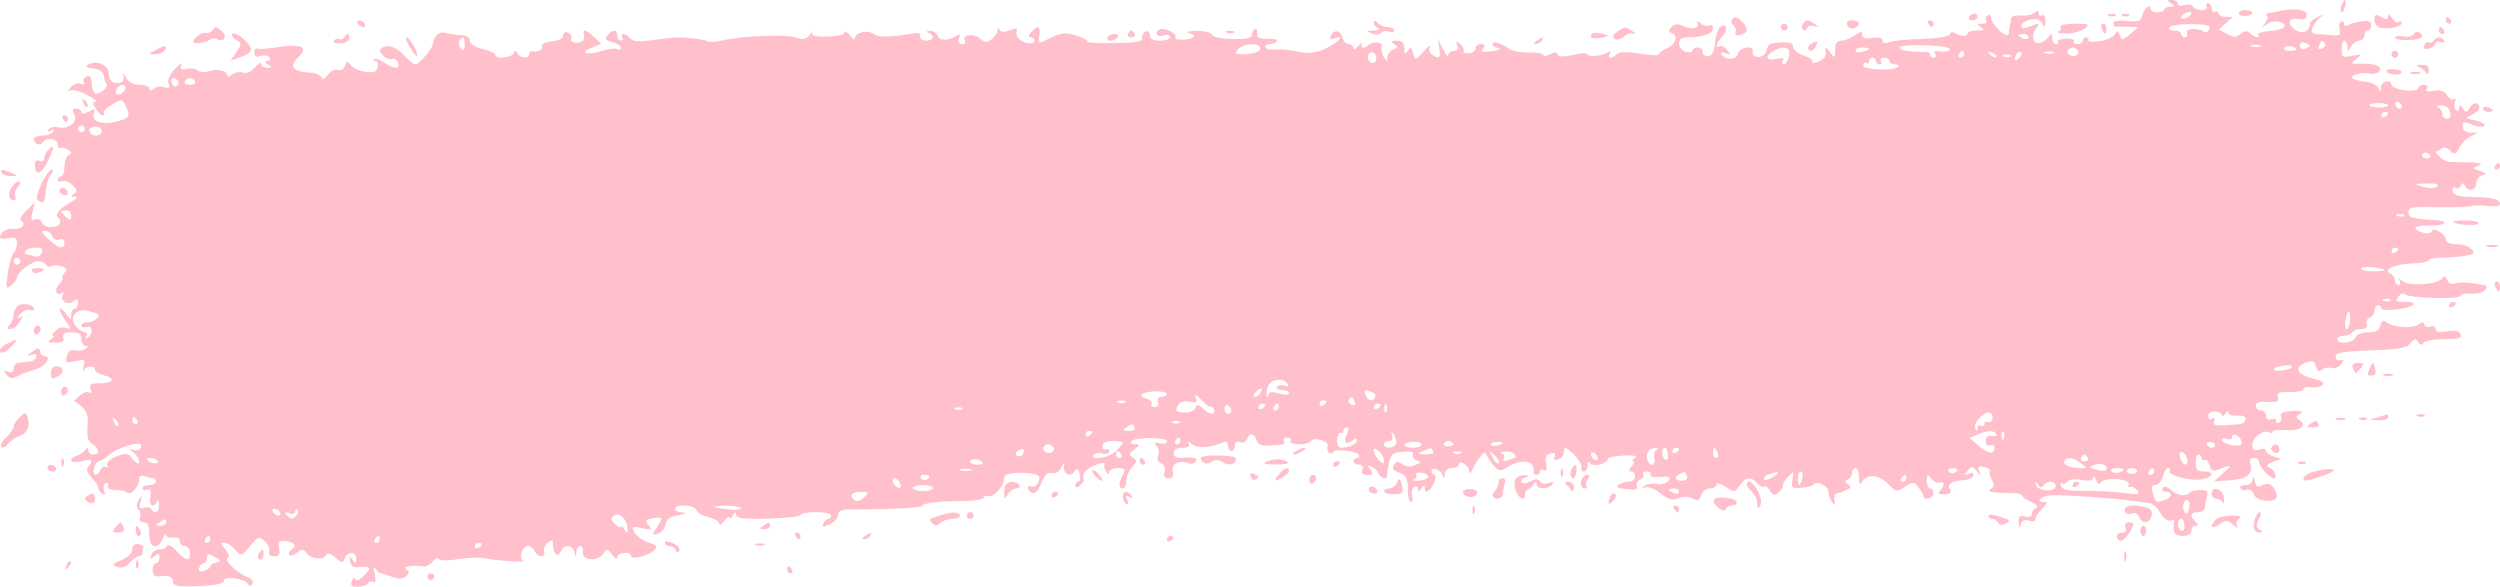 <?xml version="1.0" standalone="no"?>
<!DOCTYPE svg PUBLIC "-//W3C//DTD SVG 20010904//EN"
 "http://www.w3.org/TR/2001/REC-SVG-20010904/DTD/svg10.dtd">
<svg version="1.0" xmlns="http://www.w3.org/2000/svg"
 width="737pt" height="173pt" viewBox="0 0 737 173"
 preserveAspectRatio="xMidYMid meet">

<g transform="translate(0,173) scale(0.1,-0.1)"
fill="pink" stroke="none">
<path d="M6400 1720 c13 -8 12 -10 -2 -10 -10 0 -18 -4 -18 -8 0 -4 -9 -8 -20
-8 -11 0 -20 4 -20 8 0 18 -18 6 -24 -15 -5 -20 -10 -22 -46 -19 -25 3 -40 0
-40 -7 0 -6 3 -10 8 -10 4 1 20 1 36 0 l29 -1 -24 -21 c-22 -19 -24 -19 -30
-3 -5 16 -7 16 -15 2 -5 -8 -26 -17 -46 -20 -20 -2 -34 0 -32 4 3 4 0 8 -5 8
-6 0 -11 -4 -11 -10 0 -5 -7 -10 -16 -10 -8 0 -13 4 -10 9 3 4 -8 8 -23 7 -16
-1 -27 -4 -24 -8 2 -5 -1 -8 -6 -8 -6 0 -11 8 -11 18 -1 15 -2 15 -13 1 -7 -9
-19 -16 -28 -16 -18 0 -21 26 -5 46 9 12 7 13 -9 7 -31 -12 -33 -12 -36 -2 -2
5 8 13 23 17 21 5 30 3 38 -9 8 -15 9 -14 10 6 0 13 -4 20 -10 17 -5 -3 -10
-1 -10 6 0 8 -4 8 -13 1 -7 -6 -25 -9 -40 -8 -15 2 -28 -2 -28 -8 -1 -6 -2
-15 -4 -21 -1 -5 -3 -16 -3 -24 -2 -19 -52 26 -52 46 0 8 -5 11 -10 8 -6 -4
-8 -11 -5 -16 4 -5 -2 -9 -12 -9 -15 0 -16 -2 -3 -10 12 -8 9 -10 -12 -10 -16
0 -28 -4 -28 -9 0 -10 -19 -9 -37 2 -6 4 -13 2 -15 -4 -2 -7 -35 -12 -83 -14
-44 -1 -88 -5 -97 -10 -12 -4 -18 -3 -18 5 0 8 -11 11 -30 8 -21 -3 -30 0 -30
9 0 12 -4 11 -22 -1 -12 -9 -30 -16 -40 -16 -13 0 -18 -8 -18 -27 0 -26 -1
-26 -15 -7 -15 18 -15 18 -13 0 2 -12 -6 -22 -22 -28 -13 -5 -21 -5 -17 -1 5
4 -7 13 -25 19 -19 6 -32 18 -32 26 1 14 -22 17 -67 9 -4 -1 -9 -10 -12 -22
-6 -22 -44 -23 -40 -1 5 20 -38 14 -44 -7 -5 -19 -37 -19 -49 0 -3 5 3 6 13 2
16 -6 16 -5 4 10 -7 9 -17 14 -22 11 -15 -9 -10 8 7 27 18 20 16 42 -4 30 -7
-4 -14 -25 -16 -46 -2 -26 -9 -39 -20 -41 -9 -1 -16 4 -16 12 0 8 -7 14 -15
14 -8 0 -15 -4 -15 -9 0 -5 -9 -7 -20 -4 -11 3 -20 14 -20 24 0 14 7 19 28 19
43 0 72 11 72 27 0 8 -5 11 -10 8 -6 -4 -18 -1 -27 7 -10 7 -14 8 -10 1 10
-16 -14 -22 -41 -10 -16 8 -26 7 -35 -3 -9 -10 -9 -13 1 -17 20 -8 13 -33 -13
-45 -14 -6 -25 -14 -25 -18 0 -4 -25 -3 -57 2 -37 6 -60 5 -67 -2 -14 -14 -29
-13 -20 2 4 7 3 8 -5 4 -17 -11 -61 -15 -61 -6 0 4 -19 4 -42 -2 -29 -6 -44
-6 -46 1 -3 8 -10 8 -23 1 -10 -6 -19 -7 -19 -2 0 4 -19 8 -42 7 -24 0 -50 4
-58 10 -22 17 -50 26 -50 15 0 -5 8 -10 18 -12 9 -3 0 -6 -20 -9 -29 -4 -35
-2 -26 8 8 10 6 13 -6 13 -9 0 -16 -6 -16 -13 0 -7 -9 -13 -20 -14 -11 -1 -18
2 -15 6 2 5 -2 14 -10 21 -13 11 -14 10 -9 -4 4 -11 1 -16 -10 -16 -9 0 -16
-6 -17 -12 0 -7 -7 1 -15 17 l-15 30 4 -27 c4 -30 0 -33 -22 -19 -7 5 -10 15
-6 22 3 8 -5 2 -18 -13 -25 -27 -25 -27 -31 -5 -5 18 -8 20 -16 7 -8 -12 -10
-11 -10 8 0 16 -6 22 -22 22 -18 0 -20 -2 -8 -10 12 -8 12 -10 -3 -16 -9 -3
-17 -14 -17 -23 -1 -14 -2 -14 -11 2 -6 10 -8 24 -6 31 5 13 -27 15 -39 3 -12
-12 -26 -8 -19 6 4 6 -1 3 -9 -7 -9 -11 -16 -14 -16 -8 0 7 -6 12 -14 12 -7 0
-16 9 -19 21 -6 22 -28 22 -35 1 -2 -8 3 -10 14 -5 34 13 3 -17 -34 -33 -27
-11 -47 -12 -78 -6 -23 5 -53 8 -68 6 -14 -1 -26 2 -26 7 0 5 6 9 14 9 8 0 17
4 20 8 3 5 -9 8 -27 8 -25 -1 -32 3 -31 16 1 10 -2 15 -7 12 -5 -3 -9 -11 -9
-19 0 -16 -112 -13 -118 4 -2 6 -22 10 -45 10 -23 -1 -34 -3 -24 -6 27 -7 20
-18 -13 -20 -18 -1 -28 2 -25 7 7 11 -35 31 -47 23 -17 -9 -7 -24 12 -18 11 4
20 2 20 -4 0 -6 -13 -11 -30 -11 -21 0 -30 5 -30 16 0 9 -6 14 -12 11 -7 -2
-12 -11 -11 -19 2 -11 -14 -14 -83 -15 -47 -1 -83 1 -79 5 3 3 -11 11 -32 17
-36 11 -45 9 -93 -15 -18 -9 -20 -8 -16 15 5 28 -5 33 -24 10 -9 -10 -9 -15
-1 -15 6 0 11 -5 11 -10 0 -13 -30 -9 -46 5 -6 5 -9 16 -7 23 4 9 -1 10 -20 3
-18 -7 -27 -7 -31 2 -3 8 -5 8 -5 -2 -1 -8 -9 -20 -18 -27 -15 -10 -21 -10
-35 3 -18 16 -54 10 -43 -7 3 -5 -1 -10 -9 -10 -10 0 -13 6 -9 17 5 12 3 14
-8 7 -24 -15 -49 -15 -55 1 -4 8 -14 15 -23 14 -10 0 -11 -2 -3 -6 19 -8 14
-23 -8 -23 -11 0 -19 6 -17 13 1 7 -6 11 -18 9 -68 -12 -107 -13 -120 -2 -16
13 -55 4 -55 -13 0 -6 -7 -2 -15 9 -8 10 -15 14 -15 8 0 -6 -22 -11 -50 -12
-36 -1 -49 3 -45 11 4 7 0 4 -8 -6 -11 -13 -20 -15 -39 -8 -27 10 -157 6 -217
-8 -22 -5 -42 -6 -45 -3 -5 5 -50 11 -86 12 -8 0 -41 -3 -73 -8 -44 -6 -60 -5
-69 5 -12 15 -32 18 -23 3 3 -5 1 -10 -4 -10 -6 0 -11 7 -11 15 0 19 -14 19
-29 1 -9 -11 -6 -15 14 -20 14 -4 25 -11 25 -17 0 -6 -5 -7 -10 -4 -6 4 -26 1
-45 -5 -44 -14 -70 -7 -31 9 l29 12 -21 19 c-22 21 -33 25 -31 13 3 -21 -3
-29 -21 -29 -12 0 -19 5 -16 12 3 7 -2 15 -10 18 -8 3 -14 -1 -14 -9 0 -8 -13
-15 -32 -17 -20 -2 -32 -8 -31 -15 3 -12 -9 -17 -29 -14 -5 0 -8 -4 -8 -9 0
-14 -27 -12 -34 2 -5 10 -7 10 -12 1 -6 -14 -54 -18 -54 -5 0 5 -17 13 -38 18
-22 5 -37 15 -37 24 0 9 -10 16 -25 16 -14 1 -35 4 -47 7 -19 5 -33 -8 -37
-34 -2 -13 -41 -59 -51 -59 -6 0 -22 13 -35 28 -23 26 -52 33 -67 18 -10 -9
18 -35 31 -30 8 3 16 -2 19 -10 8 -21 -12 -20 -41 0 -13 9 -26 13 -29 10 -4
-3 -2 -6 4 -6 6 0 9 -8 6 -18 -3 -14 -11 -17 -36 -14 -18 3 -37 12 -43 20 -9
13 -12 13 -17 -3 -4 -10 -13 -15 -22 -11 -8 3 -21 -4 -29 -15 -10 -14 -15 -16
-18 -7 -3 7 -19 13 -37 14 -48 3 -60 19 -32 45 32 30 10 41 -60 30 -30 -5 -57
-7 -62 -4 -4 2 -7 -3 -7 -12 0 -12 6 -15 19 -10 11 3 22 1 26 -5 3 -5 0 -10
-7 -10 -9 0 -9 -3 2 -10 13 -8 12 -10 -2 -10 -10 0 -18 5 -18 12 0 6 -8 1 -19
-11 -11 -13 -25 -19 -35 -15 -9 3 -23 1 -31 -6 -9 -7 -15 -8 -15 -2 0 14 -31
20 -55 12 -11 -4 -26 -3 -32 2 -7 6 -22 8 -34 5 -16 -4 -19 -2 -14 11 3 9 -5
4 -19 -11 -16 -17 -23 -33 -19 -44 5 -13 2 -15 -12 -10 -9 4 -24 2 -31 -4 -10
-8 -14 -8 -14 0 0 6 -13 11 -28 11 -20 0 -33 7 -41 23 -6 12 -10 14 -7 5 3 -9
-1 -18 -7 -21 -21 -7 -37 4 -37 28 0 24 -37 39 -61 24 -8 -5 -2 -9 16 -11 18
-2 29 -9 31 -21 1 -11 5 -21 8 -24 8 -9 -23 -35 -34 -28 -5 3 -10 17 -10 30 0
18 -4 23 -15 19 -8 -4 -12 -11 -8 -17 4 -6 0 -8 -10 -4 -9 3 -21 -1 -29 -11
-8 -10 -9 -13 -1 -9 7 4 29 -2 50 -13 21 -11 32 -20 25 -20 -10 0 -10 -4 0
-20 7 -11 16 -20 21 -20 4 0 6 3 3 8 -2 4 9 15 25 24 29 17 30 17 41 -7 13
-30 10 -34 -35 -45 -40 -9 -69 4 -60 26 5 14 3 15 -15 5 -15 -8 -22 -8 -22 -1
0 5 -7 10 -15 10 -12 0 -13 -4 -6 -18 12 -22 -20 -46 -49 -37 -10 3 -22 0 -26
-6 -5 -8 -3 -9 6 -4 9 5 11 4 6 -3 -4 -7 -18 -12 -32 -12 -13 0 -24 -4 -24 -9
0 -15 18 -23 25 -11 10 16 45 12 45 -6 0 -8 4 -13 8 -10 4 2 14 0 22 -5 12 -8
12 -12 3 -16 -7 -2 -13 -18 -13 -34 0 -16 -4 -29 -10 -29 -5 0 -10 -4 -10 -10
0 -5 6 -7 14 -4 7 3 21 -3 30 -12 14 -14 15 -19 4 -25 -10 -7 -10 -9 2 -9 11
0 9 -4 -5 -12 -38 -21 -56 -41 -44 -49 6 -4 8 -12 5 -18 -10 -16 -46 -14 -52
3 -3 8 -12 12 -20 9 -12 -4 -14 0 -8 23 l7 28 -25 -25 c-14 -13 -21 -27 -15
-30 16 -11 0 -26 -25 -24 -21 2 -37 -10 -38 -26 0 -3 11 -4 25 -1 20 3 25 0
25 -15 0 -10 -4 -23 -10 -29 -5 -5 -13 -32 -17 -59 -6 -46 -5 -49 10 -36 10 7
17 18 17 23 0 15 43 47 62 48 9 0 20 -5 23 -10 4 -6 11 -8 16 -5 5 4 18 3 30
0 16 -5 18 -10 8 -21 -6 -8 -8 -14 -5 -14 4 0 0 -7 -8 -16 -17 -17 -12 -39 6
-28 7 5 8 2 3 -6 -10 -17 16 -32 32 -18 10 8 13 6 13 -6 0 -9 -4 -16 -10 -16
-5 0 -10 -8 -10 -17 -1 -17 -1 -17 -14 0 -24 31 -28 18 -5 -15 19 -27 20 -31
5 -25 -10 4 -24 1 -32 -8 -9 -8 -12 -15 -7 -15 4 0 1 -5 -7 -10 -12 -8 -9 -10
14 -10 21 0 27 4 22 15 -4 11 2 15 24 15 23 0 30 -4 30 -20 0 -11 6 -20 13
-20 9 0 8 -3 -2 -9 -7 -5 -21 -6 -31 -4 -11 3 -19 -2 -23 -17 -5 -19 -3 -21
25 -15 28 7 30 5 24 -16 -3 -13 -3 -18 0 -12 7 15 34 17 34 3 0 -5 11 -12 25
-16 37 -9 31 -24 -10 -24 -28 0 -33 -3 -28 -17 4 -10 2 -14 -4 -10 -6 4 -19
-1 -30 -11 -10 -9 -17 -16 -15 -15 2 1 13 -7 24 -17 15 -14 19 -28 16 -58 -2
-30 1 -43 14 -51 22 -14 23 -31 3 -31 -8 0 -15 6 -15 13 0 8 -3 8 -8 1 -4 -6
-15 -13 -24 -17 -31 -11 -20 -26 12 -17 30 9 38 2 20 -16 -7 -7 -3 -17 10 -32
11 -11 20 -26 20 -31 0 -5 5 -13 12 -17 8 -5 9 -2 5 9 -3 9 -2 19 4 22 5 4 8
1 7 -7 -2 -8 7 -13 24 -13 14 0 29 -3 33 -7 10 -10 35 17 35 37 0 12 5 15 16
11 9 -3 20 -6 25 -6 5 0 9 -4 9 -10 0 -5 -9 -10 -20 -10 -11 0 -20 -4 -20 -10
0 -5 6 -7 14 -4 10 4 12 -2 9 -20 -5 -26 11 -37 20 -13 3 6 6 2 6 -10 1 -23
-13 -31 -24 -13 -3 5 -13 6 -21 3 -13 -5 -15 -1 -10 18 6 21 6 22 -5 6 -7 -13
-8 -22 -1 -29 6 -6 8 -17 5 -24 -3 -8 1 -14 11 -14 12 0 16 -10 16 -35 0 -41
25 -49 40 -12 5 12 9 17 9 10 1 -6 10 -10 21 -8 13 2 20 -2 20 -11 0 -8 7 -14
15 -14 8 0 15 -9 15 -20 0 -27 -10 -25 -40 6 -13 15 -26 21 -28 15 -2 -6 -12
-11 -22 -11 -10 0 -21 -7 -24 -16 -5 -14 -4 -15 9 -4 12 10 15 10 15 -4 0 -9
-4 -16 -10 -16 -5 0 -10 -9 -10 -21 0 -13 6 -20 18 -18 32 3 42 -1 42 -16 0
-13 13 -15 75 -13 52 2 75 7 75 16 0 15 61 7 71 -10 4 -7 9 -7 13 1 4 6 -1 14
-11 18 -31 11 -74 51 -62 58 7 5 4 13 -7 26 -14 15 -14 19 -3 19 8 0 22 -9 32
-20 18 -21 18 -21 44 10 24 29 27 30 44 14 10 -9 15 -22 12 -30 -3 -9 2 -14
15 -14 15 0 18 5 15 23 -4 19 -1 23 16 22 28 -2 38 -14 21 -25 -8 -5 -11 -12
-7 -16 3 -4 14 -1 23 7 14 11 18 11 28 -2 13 -18 48 -21 58 -5 4 7 14 4 27 -8
19 -17 21 -17 27 -2 8 21 34 21 34 -1 0 -16 -2 -16 -11 -3 -8 12 -9 11 -7 -5
3 -15 10 -19 31 -17 32 3 33 -2 8 -27 -13 -13 -21 -15 -24 -8 -2 6 -6 4 -10
-6 -5 -13 -1 -17 18 -17 13 0 27 5 30 10 4 6 11 8 16 4 6 -3 7 5 4 23 -5 19
-4 24 3 15 5 -8 11 -13 13 -12 2 1 17 -4 33 -10 21 -8 32 -7 43 1 11 10 11 14
1 20 -13 9 18 14 51 9 8 -1 20 6 27 15 7 9 15 12 18 7 3 -5 27 -6 58 0 29 4
64 5 78 2 26 -7 132 -13 113 -7 -15 5 -4 43 13 43 8 0 17 -7 20 -15 4 -8 12
-15 20 -15 7 0 11 6 8 13 -3 8 2 20 11 27 13 10 15 9 15 -8 0 -26 16 -37 24
-17 8 21 34 19 39 -2 4 -17 5 -17 6 0 0 9 6 17 11 17 6 0 10 -8 8 -17 -4 -25
42 -30 59 -7 12 17 14 17 28 -2 8 -11 15 -14 15 -6 0 13 40 17 40 3 0 -12 52
0 68 16 12 11 9 15 -17 24 -17 6 -36 20 -41 30 -10 17 -7 18 22 12 29 -6 31
-4 20 9 -11 13 -9 16 13 20 29 6 31 1 10 -29 -14 -19 -13 -21 5 -16 10 3 20
15 22 27 2 15 12 23 38 27 21 4 26 7 13 8 -13 0 -23 6 -23 11 0 15 57 12 63
-4 3 -8 19 -17 36 -21 17 -4 31 -12 31 -18 0 -7 7 -3 15 7 8 11 15 16 15 10 0
-5 5 -2 10 6 7 11 10 12 10 2 0 -10 22 -13 95 -11 52 2 95 6 95 11 0 4 20 8
45 8 25 0 45 -4 45 -10 0 -5 -4 -10 -9 -10 -5 0 -11 -6 -14 -14 -4 -11 -1 -11
19 -2 13 6 24 18 24 27 0 13 10 17 43 17 108 0 207 5 207 11 0 8 50 14 123 14
31 0 57 5 57 10 0 5 6 7 13 4 15 -5 47 30 47 52 0 12 11 16 48 17 26 0 50 -4
54 -10 8 -13 -11 -38 -23 -30 -5 3 -9 1 -9 -4 0 -6 6 -12 13 -15 9 -3 19 7 27
29 10 24 18 33 30 29 11 -3 21 3 29 17 6 13 10 16 8 8 -6 -24 16 -40 29 -22 9
13 12 12 17 -7 3 -11 1 -21 -4 -21 -5 0 -9 -5 -9 -11 0 -8 5 -8 15 1 8 7 12
16 9 21 -3 5 1 15 8 22 14 14 61 30 54 18 -3 -4 -1 -13 5 -21 6 -10 9 -11 9
-2 0 6 11 12 25 12 22 0 24 -3 15 -19 -13 -25 -13 -41 0 -41 6 0 10 10 10 22
0 12 8 30 17 40 15 17 15 21 3 29 -13 8 -12 12 4 24 18 14 18 15 2 15 -9 0
-15 4 -12 8 8 14 106 14 106 1 0 -7 -9 -9 -21 -6 -16 4 -18 3 -9 -8 6 -7 8
-20 4 -29 -4 -9 0 -18 9 -22 9 -3 13 -13 10 -25 -4 -13 0 -19 12 -19 12 0 16
6 12 20 -5 21 19 35 46 25 8 -4 18 -2 22 4 6 11 -5 14 -42 11 -15 -1 -23 4
-23 14 0 10 9 16 26 16 17 0 23 4 18 13 -5 8 -3 8 9 -2 16 -13 54 -12 90 4 12
5 17 3 17 -9 0 -9 5 -16 10 -16 6 0 10 7 10 16 0 10 5 14 15 10 9 -3 18 1 21
9 8 20 21 19 28 -3 4 -12 15 -17 33 -16 16 1 34 3 41 3 7 1 10 6 7 11 -3 6 1
10 10 10 9 0 13 -4 10 -10 -4 -6 6 -10 24 -10 16 0 32 4 35 9 9 14 55 1 50
-14 -3 -7 -1 -16 5 -20 6 -3 11 -2 11 2 0 11 68 4 76 -8 3 -5 0 -9 -5 -9 -6 0
-11 -4 -11 -10 0 -5 7 -10 16 -10 10 0 14 -6 10 -15 -4 -10 1 -15 16 -15 17 0
18 2 8 15 -11 13 -10 14 3 9 8 -3 18 -12 21 -20 5 -14 27 -20 25 -7 -1 5 2 22
6 39 6 26 12 30 42 32 22 2 32 -1 28 -8 -3 -5 1 -13 11 -17 15 -6 14 -7 -6
-15 -15 -5 -28 -4 -37 4 -11 9 -16 9 -24 -3 -6 -10 -2 -16 16 -23 21 -8 25
-17 25 -48 0 -21 4 -38 9 -38 5 0 7 8 4 19 -3 10 0 22 6 25 6 4 11 1 11 -6 0
-9 3 -9 10 2 6 10 10 11 10 3 0 -21 14 -14 27 12 6 14 7 25 2 25 -5 0 -9 5 -9
10 0 15 24 7 32 -10 5 -12 7 -12 7 3 1 10 9 17 21 17 11 0 20 4 20 10 0 16 30
-1 31 -19 0 -10 4 -8 12 9 13 28 37 56 37 43 1 -4 10 -19 20 -32 18 -21 22
-22 43 -9 44 28 84 20 78 -14 0 -5 3 -8 9 -8 5 0 10 5 10 11 0 5 5 7 11 3 8
-5 10 1 7 19 -4 19 0 27 13 30 12 3 16 0 12 -9 -4 -10 0 -12 11 -8 9 3 16 12
16 20 0 19 5 18 33 -9 12 -13 21 -29 19 -35 -2 -7 1 -12 7 -12 6 0 11 8 11 18
0 11 3 13 8 6 8 -12 52 -1 52 13 0 4 21 9 47 10 32 1 42 -1 32 -8 -7 -5 -10
-9 -5 -9 5 0 3 -7 -4 -15 -9 -10 -9 -15 -1 -15 6 0 11 -7 11 -15 0 -8 -8 -15
-17 -15 -10 0 -24 -4 -32 -9 -9 -6 -2 -10 23 -13 28 -3 35 -1 31 9 -2 8 2 16
10 19 8 4 12 10 9 15 -3 5 2 9 11 9 9 0 14 -4 10 -10 -3 -5 9 -8 29 -6 29 2
33 0 24 -12 -7 -7 -22 -12 -34 -9 -13 2 -29 0 -36 -5 -10 -8 -9 -9 3 -5 9 3
29 -5 45 -18 22 -18 34 -21 52 -14 14 6 31 5 42 -1 15 -8 20 -6 25 10 3 11 15
20 26 20 10 0 19 5 19 11 0 7 11 4 27 -6 26 -18 27 -17 41 3 17 26 35 28 52 7
7 -8 16 -12 21 -10 4 3 12 -2 17 -12 9 -14 13 -15 26 -4 9 7 14 16 12 20 -2 3
5 14 15 25 18 18 18 18 13 -8 -4 -24 -2 -26 27 -24 17 1 32 5 35 9 8 13 44 -3
44 -20 0 -9 5 -23 11 -31 8 -12 9 -12 7 5 -2 11 2 20 7 21 6 0 18 4 28 9 15 6
16 10 5 17 -10 7 -10 11 0 15 6 2 12 11 12 19 0 8 5 14 10 14 6 0 10 -12 10
-27 0 -21 3 -24 9 -14 16 25 49 22 76 -5 25 -25 27 -25 51 -9 24 16 26 15 40
-2 7 -10 14 -21 14 -25 0 -15 30 -8 30 7 0 8 -4 15 -10 15 -5 0 -10 10 -10 23
1 19 2 20 13 6 7 -9 18 -14 25 -12 15 6 16 -9 1 -24 -8 -8 -4 -11 14 -10 18 2
22 5 16 14 -12 14 6 27 40 27 13 1 26 7 28 14 3 8 -1 10 -13 5 -16 -6 -17 -5
-4 9 13 14 16 14 27 -1 12 -15 13 -15 7 1 -4 13 -1 15 16 11 11 -3 19 -8 16
-11 -3 -2 0 -14 5 -25 8 -15 8 -22 -2 -28 -14 -9 1 -12 64 -13 15 0 27 -3 27
-6 0 -4 12 -13 28 -20 15 -7 22 -15 15 -17 -7 -3 -13 -11 -13 -18 0 -8 -7 -11
-20 -8 -16 4 -20 1 -19 -18 1 -18 3 -19 6 -6 3 12 10 16 24 12 11 -4 19 -2 19
4 0 6 9 20 20 31 18 18 18 20 3 20 -11 0 -14 3 -7 10 5 5 21 10 34 10 41 1
182 -9 225 -15 22 -3 49 -7 59 -8 10 -1 24 -11 30 -22 14 -25 28 -35 39 -28 4
3 8 -1 6 -8 -4 -30 2 -39 26 -39 16 0 25 6 25 15 0 8 5 15 12 15 9 0 9 3 0 12
-18 18 -15 28 8 28 11 0 20 6 20 13 0 6 3 21 6 32 4 17 1 21 -20 20 -13 0 -28
-3 -32 -8 -12 -12 -36 -8 -55 9 -11 10 -19 12 -24 5 -3 -6 1 -11 9 -11 23 0
20 -18 -5 -25 -24 -8 -24 -7 -33 23 -6 16 -3 22 8 22 9 0 18 11 22 25 3 14 10
25 16 25 5 0 7 -4 4 -9 -8 -12 65 -31 97 -24 33 7 36 23 3 23 -18 0 -23 5 -23
25 0 14 3 25 8 25 5 0 9 -5 9 -11 0 -5 4 -8 9 -5 5 3 11 -4 14 -15 4 -13 11
-19 19 -16 47 19 52 18 24 -6 l-29 -26 47 3 c50 3 69 19 60 49 -3 11 0 17 10
17 9 0 16 -6 16 -13 0 -14 31 -47 43 -47 13 0 2 25 -13 31 -11 5 -9 9 10 17
l25 9 -23 7 c-12 4 -22 12 -22 17 0 6 -9 7 -20 4 -16 -5 -20 -2 -20 14 0 22
34 46 50 36 6 -3 10 -2 10 2 0 5 17 7 39 5 41 -4 64 13 40 29 -12 8 -12 11 1
19 11 8 5 10 -23 8 -25 -1 -36 -6 -33 -15 3 -7 1 -15 -4 -18 -6 -4 -10 -2 -10
4 0 6 -7 8 -15 5 -9 -4 -15 0 -15 10 0 9 -7 16 -15 16 -8 0 -15 6 -15 14 0 10
11 13 35 11 28 -1 34 1 30 14 -4 13 3 16 35 15 22 0 40 3 40 8 0 5 10 8 23 6
12 -2 27 1 33 7 8 7 -1 13 -30 20 -46 11 -54 33 -18 46 20 7 25 5 29 -11 4
-15 9 -18 18 -10 7 6 19 8 27 5 8 -3 21 1 28 10 11 14 11 16 -1 13 -8 -2 -14
3 -14 11 0 11 23 15 104 18 84 3 107 7 117 21 11 14 15 15 23 3 6 -9 11 -10
15 -2 4 6 32 11 61 11 43 0 53 3 49 14 -4 10 -15 13 -40 9 -23 -4 -34 -2 -34
7 0 7 -6 10 -14 7 -8 -3 -17 -1 -19 6 -3 9 -7 9 -18 0 -16 -13 -76 -8 -94 7
-9 8 -14 5 -18 -10 -4 -15 -13 -20 -36 -20 -19 0 -34 -6 -37 -15 -7 -17 -54
-21 -54 -5 0 6 9 10 19 10 11 0 23 5 26 10 3 6 15 10 27 10 13 0 18 5 15 14
-3 8 1 17 9 20 8 3 14 12 14 21 0 8 5 15 10 15 6 0 10 -4 10 -9 0 -11 81 -2
94 10 6 5 -4 9 -23 9 -29 0 -32 2 -21 15 7 9 16 12 19 8 9 -12 158 -17 165 -5
3 5 18 8 32 6 15 -1 33 3 40 11 11 11 6 14 -30 19 -23 4 -50 4 -59 0 -11 -4
-19 0 -23 11 -5 12 -9 13 -14 5 -12 -19 -97 -25 -117 -9 -11 9 -14 10 -9 2 4
-7 2 -13 -3 -13 -6 0 -11 6 -11 14 0 8 -6 16 -12 19 -27 10 10 28 60 30 29 1
52 5 52 10 0 4 17 7 39 7 21 0 52 3 69 6 27 5 29 8 17 20 -7 8 -27 14 -44 14
-18 0 -31 5 -31 13 0 17 -37 40 -42 25 -2 -6 -13 -8 -26 -4 -35 12 -26 22 19
21 22 -1 42 3 45 7 3 4 -11 9 -30 9 -20 1 -40 3 -46 4 -5 1 -14 3 -20 4 -5 0
-10 8 -10 17 0 13 14 15 90 13 50 -1 93 1 96 3 2 3 22 3 44 1 24 -3 40 -1 40
5 0 14 -25 21 -77 21 -46 0 -63 6 -63 22 0 6 4 8 9 5 5 -4 12 0 15 6 5 10 7
10 12 1 9 -20 34 -15 34 6 0 11 8 22 18 24 14 4 13 6 -7 13 -23 7 -24 8 -5 15
14 6 9 8 -21 10 -22 1 -48 1 -58 1 -10 -1 -26 6 -35 16 -9 9 -15 16 -13 15 2
-2 10 2 17 7 8 8 16 6 27 -4 13 -13 16 -12 27 9 7 12 22 28 34 33 l21 11 -22
0 c-14 1 -23 7 -23 16 0 18 1 18 34 5 14 -5 28 -5 30 -1 3 5 -9 12 -27 16 -31
6 -31 7 -9 17 23 12 28 23 13 33 -6 3 -14 -3 -20 -12 -9 -16 -12 -16 -21 -3
-7 11 -10 11 -10 2 0 -7 -4 -11 -10 -7 -5 3 -6 13 -3 23 3 9 2 14 -2 10 -5 -5
-14 1 -21 11 -9 13 -21 17 -40 13 -19 -3 -25 -1 -20 7 4 6 1 11 -8 11 -8 0
-16 -5 -18 -11 -5 -14 -78 -3 -78 11 0 18 -30 10 -31 -7 0 -15 -2 -15 -7 -3
-4 8 -20 17 -37 19 -16 1 -34 6 -39 9 -14 8 26 21 50 15 24 -5 41 12 23 23 -7
4 -28 7 -47 6 -33 -1 -34 -1 -16 14 18 14 17 15 -12 9 -29 -5 -31 -4 -31 19 0
15 3 26 8 26 5 0 9 -8 9 -17 1 -17 1 -17 11 0 5 9 17 17 24 17 8 0 15 7 15 15
0 8 5 15 10 15 6 0 10 7 10 16 0 11 -7 14 -29 11 -17 -3 -35 -8 -40 -12 -6 -3
-11 -1 -11 5 0 6 -4 9 -9 6 -5 -3 -7 -14 -4 -24 3 -15 -1 -18 -19 -16 -13 1
-33 3 -45 3 -17 1 -21 5 -16 19 4 9 14 23 22 30 14 11 13 11 -6 2 -13 -6 -23
-14 -23 -18 -1 -23 -18 -34 -39 -23 -30 17 -28 41 4 35 18 -3 25 0 25 11 0 18
-41 23 -90 10 -8 -2 -19 -4 -24 -4 -5 -1 -6 -4 -3 -8 4 -3 1 -13 -6 -22 -10
-14 -10 -14 5 -3 10 8 26 11 39 7 29 -10 12 -24 -33 -27 -20 -2 -34 -6 -31
-10 7 -12 -12 -9 -25 4 -8 8 -15 8 -27 -2 -13 -11 -20 -11 -40 0 l-24 13 21
19 21 18 -21 0 c-12 0 -22 5 -22 11 0 5 -4 7 -10 4 -5 -3 -10 1 -10 9 0 9 -5
16 -11 16 -5 0 -7 -4 -4 -10 3 -5 -3 -10 -14 -10 -11 0 -23 5 -26 10 -4 6 -15
8 -26 5 -11 -4 -19 -2 -19 4 0 6 -8 11 -17 11 -15 0 -16 -2 -3 -10z m50 -40
c-8 -5 -17 -7 -19 -4 -3 3 1 9 9 14 8 5 17 7 19 4 3 -3 -1 -9 -9 -14z m63 -36
c-3 -8 -10 -11 -16 -7 -20 12 -55 9 -50 -4 3 -7 0 -13 -6 -13 -6 0 -11 5 -11
10 0 6 -9 10 -21 10 -11 0 -18 4 -14 9 3 6 32 10 65 10 46 -1 58 -4 53 -15z
m-533 -24 c0 -5 -7 -7 -15 -4 -8 4 -15 8 -15 10 0 2 7 4 15 4 8 0 15 -4 15
-10z m-4610 -22 c0 -16 -3 -19 -11 -11 -6 6 -8 16 -5 22 11 17 16 13 16 -11z
m5440 -3 c0 -2 -7 -5 -15 -9 -9 -3 -15 0 -15 9 0 9 6 12 15 9 8 -4 15 -7 15
-9z m44 6 c3 -5 -1 -11 -9 -14 -9 -4 -12 -1 -8 9 6 16 10 17 17 5z m-3140 -10
c7 -11 -17 -21 -51 -21 -21 0 -24 2 -13 15 14 16 56 20 64 6z m2032 -4 c7 -7
-10 -11 -35 -8 -7 2 -10 -2 -6 -8 3 -6 1 -11 -4 -11 -6 0 -11 4 -11 9 0 5 -6
9 -12 8 -43 -1 -78 4 -78 13 0 11 135 8 146 -3z m917 6 c-7 -2 -19 -2 -25 0
-7 3 -2 5 12 5 14 0 19 -2 13 -5z m107 -9 c0 -2 -9 -4 -21 -4 -11 0 -18 4 -14
10 5 8 35 3 35 -6z m-1498 0 c9 -8 -3 -44 -14 -44 -5 0 -6 5 -2 11 5 9 -1 10
-20 5 -30 -7 -35 8 -8 23 19 12 36 14 44 5z m238 2 c0 -2 -9 -6 -20 -9 -11 -3
-20 -1 -20 4 0 5 9 9 20 9 11 0 20 -2 20 -4z m613 -2 c11 -11 -3 -24 -18 -18
-8 4 -12 10 -9 15 6 11 18 12 27 3z m-2068 -34 c-5 -8 -11 -8 -17 -2 -6 6 -7
16 -3 22 5 8 11 8 17 2 6 -6 7 -16 3 -22z m1735 20 c0 -5 -5 -10 -11 -10 -5 0
-7 5 -4 10 3 6 8 10 11 10 2 0 4 -4 4 -10z m95 -8 c-3 -3 -11 0 -18 7 -9 10
-8 11 6 5 10 -3 15 -9 12 -12z m67 -4 c-7 -7 -12 -8 -12 -2 0 14 12 26 19 19
2 -3 -1 -11 -7 -17z m101 15 c-7 -2 -19 -2 -25 0 -7 3 -2 5 12 5 14 0 19 -2
13 -5z m-126 -9 c-3 -3 -12 -4 -19 -1 -8 3 -5 6 6 6 11 1 17 -2 13 -5z m-397
-14 c0 -5 5 -10 11 -10 5 0 7 5 4 10 -3 6 1 10 9 10 9 0 16 -4 16 -10 0 -5 8
-10 17 -10 9 0 13 -3 9 -7 -13 -13 -103 -9 -103 4 0 7 4 10 9 7 4 -3 8 0 8 5
0 6 5 11 10 11 6 0 10 -4 10 -10z m-5005 -59 c3 -5 1 -12 -4 -15 -5 -3 -11 1
-15 9 -6 16 9 21 19 6z m50 -1 c3 -5 -3 -10 -15 -10 -12 0 -18 5 -15 10 3 6
10 10 15 10 5 0 12 -4 15 -10z m-205 -19 c0 -12 -20 -25 -27 -18 -7 7 6 27 18
27 5 0 9 -4 9 -9z m6670 -52 c0 -3 -11 -6 -25 -6 -14 0 -27 3 -30 6 -2 4 9 7
26 7 16 0 29 -3 29 -7z m41 -2 c-1 -12 -15 -9 -19 4 -3 6 1 10 8 8 6 -3 11 -8
11 -12z m142 -17 c3 -13 0 -20 -9 -20 -8 0 -14 6 -14 14 0 8 -6 17 -12 19 -7
3 -3 6 8 6 14 1 24 -7 27 -19z m-183 -4 c0 -3 -4 -8 -10 -11 -5 -3 -10 -1 -10
4 0 6 5 11 10 11 6 0 10 -2 10 -4z m-6790 -46 c0 -5 -4 -10 -10 -10 -5 0 -10
5 -10 10 0 6 5 10 10 10 6 0 10 -4 10 -10z m50 -7 c0 -14 -26 -18 -34 -4 -7
11 0 18 19 18 8 0 15 -6 15 -14z m6864 -71 c3 -5 -1 -9 -9 -9 -8 0 -15 4 -15
9 0 4 4 8 9 8 6 0 12 -4 15 -8z m20 -92 c-6 -6 -21 -6 -39 -1 -30 9 -30 9 10
10 25 1 36 -2 29 -9z m-6974 -86 c0 -14 -3 -14 -15 -4 -8 7 -15 14 -15 16 0 2
7 4 15 4 8 0 15 -7 15 -16z m6877 0 c-3 -3 -12 -4 -19 -1 -8 3 -5 6 6 6 11 1
17 -2 13 -5z m-6933 -60 c4 -9 13 -14 21 -10 9 3 15 0 15 -9 0 -22 -17 -18
-48 10 -20 19 -23 25 -10 25 9 0 19 -7 22 -16z m-31 -50 c-3 -8 -12 -13 -20
-10 -8 3 -19 6 -24 6 -6 0 -7 5 -4 10 3 6 17 10 30 10 18 0 23 -4 18 -16z
m6947 12 c0 -3 -4 -8 -10 -11 -5 -3 -10 -1 -10 4 0 6 5 11 10 11 6 0 10 -2 10
-4z m-7010 -36 c0 -5 -4 -10 -10 -10 -5 0 -10 5 -10 10 0 6 5 10 10 10 6 0 10
-4 10 -10z m6970 -26 c0 -2 -16 -4 -35 -4 -19 0 -35 4 -35 8 0 4 16 6 35 4 19
-2 35 -6 35 -8z m17 -90 c-3 -3 -12 -4 -19 -1 -8 3 -5 6 6 6 11 1 17 -2 13 -5z
m-6758 -40 c8 -7 -12 -24 -30 -24 -10 0 -19 -4 -19 -10 0 -5 7 -7 15 -4 18 7
21 -21 3 -32 -7 -4 -8 -3 -4 4 4 7 3 12 -3 12 -5 0 -17 7 -25 16 -25 24 -4 56
32 48 15 -4 29 -8 31 -10z m6639 -19 c-1 -14 -6 -25 -10 -25 -4 0 -6 10 -4 23
6 28 5 27 11 27 3 0 4 -11 3 -25z m-188 -145 c-14 -4 -29 -4 -35 -1 -5 3 1 8
15 11 14 4 29 4 35 1 5 -3 -1 -8 -15 -11z m-2944 -42 c5 -8 2 -9 -9 -5 -9 3
-19 2 -22 -3 -4 -6 3 -10 14 -10 12 0 21 -4 21 -9 0 -6 -12 -6 -30 -1 -20 6
-30 5 -30 -2 0 -6 -2 -9 -5 -7 -2 3 -2 15 2 27 6 24 46 31 59 10z m-81 -27
c-3 -6 -11 -11 -16 -11 -5 0 -4 6 3 14 14 16 24 13 13 -3z m-275 -3 c0 -4 -7
-8 -16 -8 -10 0 -14 -6 -10 -15 3 -9 0 -15 -10 -15 -8 0 -13 4 -9 9 3 5 -4 13
-16 16 -14 5 -18 10 -10 14 16 10 71 10 71 -1z m604 6 c9 -3 13 -10 10 -15 -8
-14 -21 -11 -28 6 -6 17 -4 18 18 9z m-474 -44 c6 0 10 -4 10 -10 0 -15 -16
-12 -34 6 -14 13 -17 13 -22 1 -3 -8 -17 -14 -33 -13 -24 1 -27 4 -20 19 7 12
18 16 35 13 21 -4 25 -2 19 12 -4 12 0 10 15 -5 11 -13 25 -23 30 -23z m423
16 c4 -10 1 -13 -8 -9 -8 3 -12 9 -9 14 7 12 11 11 17 -5z m-676 -2 c-3 -3
-12 -4 -19 -1 -8 3 -5 6 6 6 11 1 17 -2 13 -5z m593 2 c0 -3 -4 -8 -10 -11 -5
-3 -10 -1 -10 4 0 6 5 11 10 11 6 0 10 -2 10 -4z m-280 -27 c0 -5 -4 -9 -10
-9 -5 0 -10 7 -10 16 0 8 5 12 10 9 6 -3 10 -10 10 -16z m100 17 c0 -3 -4 -8
-10 -11 -5 -3 -10 -1 -10 4 0 6 5 11 10 11 6 0 10 -2 10 -4z m40 -6 c0 -5 -5
-10 -11 -10 -5 0 -7 5 -4 10 3 6 8 10 11 10 2 0 4 -4 4 -10z m300 6 c0 -3 -4
-8 -10 -11 -5 -3 -10 -1 -10 4 0 6 5 11 10 11 6 0 10 -2 10 -4z m17 -18 c-3
-8 -6 -5 -6 6 -1 11 2 17 5 13 3 -3 4 -12 1 -19z m-1250 6 c-3 -3 -12 -4 -19
-1 -8 3 -5 6 6 6 11 1 17 -2 13 -5z m3036 -30 c-3 -8 -9 -11 -14 -8 -5 3 -9 0
-9 -6 0 -6 -4 -8 -10 -5 -5 3 -10 0 -11 -7 0 -11 -2 -11 -6 0 -6 16 27 51 44
45 6 -3 9 -11 6 -19z m677 11 c0 -5 5 -3 10 5 5 8 10 10 10 3 0 -6 11 -10 25
-8 16 1 25 -3 25 -11 0 -8 -10 -15 -22 -15 -13 -1 -35 -2 -49 -3 -20 -1 -25 2
-21 13 3 9 1 12 -6 7 -7 -4 -12 -1 -12 8 0 9 8 14 20 13 11 -1 20 -6 20 -12z
m-6202 -30 c-3 -3 -9 2 -12 12 -6 14 -5 15 5 6 7 -7 10 -15 7 -18z m57 15 c3
-5 1 -10 -4 -10 -6 0 -11 5 -11 10 0 6 2 10 4 10 3 0 8 -4 11 -10z m3072 -6
c-3 -3 -12 -4 -19 -1 -8 3 -5 6 6 6 11 1 17 -2 13 -5z m-132 -14 c3 -6 -4 -10
-17 -10 -18 0 -20 2 -8 10 19 12 18 12 25 0z m626 -19 c-13 -23 -3 -35 16 -20
8 7 13 8 13 1 0 -11 -23 -22 -46 -22 -8 0 -13 9 -12 24 1 14 6 22 10 20 4 -3
8 0 8 5 0 6 5 11 10 11 7 0 7 -6 1 -19z m-751 5 c0 -3 -4 -8 -10 -11 -5 -3
-10 -1 -10 4 0 6 5 11 10 11 6 0 10 -2 10 -4z m895 -36 c-8 -13 -35 -13 -35 0
0 6 7 10 15 10 9 0 12 6 9 18 -5 16 -5 16 6 -1 6 -9 8 -22 5 -27z m1770 31 c3
-6 -3 -8 -13 -6 -12 2 -18 -3 -18 -15 0 -10 6 -16 13 -13 7 3 13 0 13 -5 0
-22 -18 -21 -46 3 l-28 24 24 10 c32 13 47 13 55 2z m22 -13 c-3 -8 -6 -5 -6
6 -1 11 2 17 5 13 3 -3 4 -12 1 -19z m701 -10 c2 -11 -4 -14 -28 -10 -16 2
-30 9 -30 14 0 6 7 8 15 4 8 -3 15 -1 15 5 0 16 25 5 28 -13z m-3128 2 c0 -5
-5 -10 -11 -10 -5 0 -7 5 -4 10 3 6 8 10 11 10 2 0 4 -4 4 -10z m-3066 -21
c-3 -6 -13 -8 -23 -5 -14 5 -13 4 2 -8 9 -7 17 -19 17 -27 0 -9 -6 -7 -18 7
-16 20 -19 20 -50 8 -20 -9 -30 -19 -26 -26 4 -6 3 -8 -3 -5 -6 4 -13 0 -17
-8 -8 -22 -25 -18 -19 5 3 11 9 20 14 20 5 0 18 8 28 17 37 31 112 48 95 22z
m2896 16 c0 -3 -9 -14 -20 -25 -19 -19 -77 -29 -66 -11 3 5 15 7 26 4 12 -3
20 0 20 6 0 7 -4 9 -10 6 -5 -3 -10 1 -10 9 0 11 9 16 30 16 17 0 30 -2 30 -5z
m880 -5 c0 -6 -11 -10 -25 -10 -14 0 -25 4 -25 8 0 4 11 9 25 10 14 1 25 -3
25 -8z m94 2 c2 -4 -4 -8 -14 -8 -10 0 -16 4 -14 8 3 4 9 8 14 8 5 0 11 -4 14
-8z m146 3 c0 -7 -30 -13 -34 -7 -3 4 4 9 15 9 10 1 19 0 19 -2z m2100 -7 c0
-4 -4 -8 -9 -8 -6 0 -12 4 -15 8 -3 5 1 9 9 9 8 0 15 -4 15 -9z m-3427 -4 c11
-11 -3 -24 -18 -18 -8 4 -12 10 -9 15 6 11 18 12 27 3z m-88 -23 c-3 -6 -11
-8 -17 -5 -6 4 -5 9 3 15 16 10 23 4 14 -10z m1065 -18 c0 -12 -2 -12 -15 1
-8 8 -15 20 -15 27 0 9 4 8 15 -1 8 -7 15 -19 15 -27z m145 27 c4 -6 -6 -10
-22 -9 -25 0 -26 1 -8 9 11 5 21 9 22 9 1 1 5 -3 8 -9z m659 4 c-7 -3 -10 -14
-7 -24 6 -22 -13 -28 -20 -7 -7 19 4 37 22 36 9 0 11 -3 5 -5z m33 -14 c1 -11
-2 -18 -8 -15 -11 7 -12 35 -1 35 4 0 8 -9 9 -20z m33 16 c0 -3 -4 -8 -10 -11
-5 -3 -10 -1 -10 4 0 6 5 11 10 11 6 0 10 -2 10 -4z m114 -11 c3 -8 1 -15 -4
-15 -6 0 -10 7 -10 15 0 8 2 15 4 15 2 0 6 -7 10 -15z m-1759 -5 c3 -5 1 -10
-4 -10 -6 0 -11 5 -11 10 0 6 2 10 4 10 3 0 8 -4 11 -10z m1002 4 c-3 -3 -12
-4 -19 -1 -8 3 -5 6 6 6 11 1 17 -2 13 -5z m111 -30 c-4 -3 -12 5 -18 18 -12
22 -12 22 6 6 10 -10 15 -20 12 -24z m47 26 c3 -5 4 -10 1 -10 -2 0 -12 -3
-22 -7 -11 -4 -15 -3 -11 4 4 6 1 14 -5 16 -7 3 -3 6 9 6 12 1 25 -3 28 -9z
m245 -11 c0 -6 -4 -7 -10 -4 -5 3 -10 11 -10 16 0 6 5 7 10 4 6 -3 10 -11 10
-16z m1738 -2 c5 -24 -15 -21 -21 4 -3 13 -1 19 6 16 7 -2 13 -11 15 -20z
m-293 3 c3 -5 -1 -10 -10 -10 -9 0 -13 5 -10 10 3 6 8 10 10 10 2 0 7 -4 10
-10z m-5691 -9 c4 -5 -1 -8 -9 -7 -21 3 -31 16 -12 16 9 0 18 -4 21 -9z m2432
-4 c4 -4 -2 -7 -14 -7 -12 0 -22 4 -22 9 0 10 26 9 36 -2z m3238 -2 c19 -15
19 -15 -1 -15 -30 0 -54 11 -47 21 8 13 26 11 48 -6z m74 -21 c-4 -3 -17 -2
-30 2 -22 7 -22 7 -3 14 20 8 44 -4 33 -16z m-3345 -1 c-7 -2 -21 -2 -30 0
-10 3 -4 5 12 5 17 0 24 -2 18 -5z m2907 3 c0 -11 -19 -15 -25 -6 -3 5 1 10 9
10 9 0 16 -2 16 -4z m490 0 c0 -9 -30 -14 -35 -6 -4 6 3 10 14 10 12 0 21 -2
21 -4z m40 -4 c0 -5 -7 -9 -15 -9 -8 0 -15 4 -15 9 0 4 7 8 15 8 8 0 15 -4 15
-8z m50 -2 c0 -5 -5 -10 -11 -10 -5 0 -7 5 -4 10 3 6 8 10 11 10 2 0 4 -4 4
-10z m-2140 -15 c0 -6 -12 -11 -27 -12 -16 -1 -22 1 -15 4 6 2 10 9 7 13 -3 5
4 8 15 7 11 -1 20 -6 20 -12z m763 2 c3 -8 -3 -14 -14 -14 -21 -2 -26 13 -6
20 6 3 13 6 13 6 1 1 4 -5 7 -12z m267 8 c0 -2 -9 -9 -20 -15 -12 -6 -20 -7
-20 -1 0 5 8 12 18 14 9 3 18 5 20 6 1 0 2 -1 2 -4z m73 -15 c-3 -11 -7 -20
-9 -20 -2 0 -4 9 -4 20 0 11 4 20 9 20 5 0 7 -9 4 -20z m-2573 6 c0 -11 -19
-15 -25 -6 -3 5 1 10 9 10 9 0 16 -2 16 -4z m2880 -6 c0 -5 -5 -10 -11 -10 -5
0 -7 5 -4 10 3 6 8 10 11 10 2 0 4 -4 4 -10z m574 -12 c10 16 88 11 81 -6 -2
-7 -1 -11 4 -8 5 3 14 -1 21 -9 10 -13 5 -14 -41 -8 -30 4 -82 6 -116 6 -45
-1 -63 3 -67 14 -3 8 -2 11 3 8 5 -3 13 0 16 6 5 6 21 8 41 4 24 -4 34 -2 35
7 0 7 4 4 8 -6 5 -13 10 -16 15 -8z m-3540 -4 c4 -10 1 -14 -6 -12 -15 5 -23
28 -10 28 5 0 13 -7 16 -16z m3370 -5 c10 15 36 14 36 -2 0 -19 -53 -15 -58 3
-3 12 -2 13 6 1 7 -9 12 -10 16 -2z m-3274 -8 c0 -5 -13 -9 -30 -9 -16 1 -30
5 -30 10 0 4 14 8 30 8 17 0 30 -4 30 -9z m2200 -11 c0 -5 -7 -7 -15 -4 -8 4
-15 8 -15 10 0 2 7 4 15 4 8 0 15 -4 15 -10z m-2402 -16 c-9 -9 -21 -13 -27
-10 -20 13 -11 26 16 26 25 0 26 -1 11 -16z m3905 -35 c-4 -15 -8 -17 -13 -8
-10 15 -1 41 10 34 5 -3 6 -14 3 -26z m-4269 3 c2 -4 -12 -6 -32 -4 -56 5 -62
10 -15 11 23 1 44 -3 47 -7z m-1359 -12 c3 -5 2 -10 -4 -10 -5 0 -13 5 -16 10
-3 6 -2 10 4 10 5 0 13 -4 16 -10z m47 -12 c-9 -9 -15 -9 -24 1 -11 11 -10 13
5 8 10 -4 17 -2 17 5 0 6 3 8 7 5 4 -4 1 -13 -5 -19z m978 -37 c0 -14 -1 -14
-10 -1 -5 8 -10 11 -10 7 0 -5 -7 -1 -17 8 -14 14 -14 18 -2 26 16 10 39 -14
39 -40z m-1360 19 c0 -5 -8 -10 -17 -10 -15 0 -16 2 -3 10 19 12 20 12 20 0z
m5950 -11 c0 -11 -4 -17 -10 -14 -5 3 -10 13 -10 21 0 8 5 14 10 14 6 0 10 -9
10 -21z m-5820 -39 c0 -5 -5 -10 -11 -10 -5 0 -7 5 -4 10 3 6 8 10 11 10 2 0
4 -4 4 -10z m500 0 c0 -5 -5 -10 -11 -10 -5 0 -7 5 -4 10 3 6 8 10 11 10 2 0
4 -4 4 -10z m300 -14 c0 -3 -4 -8 -10 -11 -5 -3 -10 -1 -10 4 0 6 5 11 10 11
6 0 10 -2 10 -4z m-782 -54 c-10 -2 -18 -7 -18 -12 0 -4 -9 -10 -19 -13 -14
-3 -18 -1 -14 9 3 8 9 14 14 14 5 0 9 7 9 15 0 13 4 14 23 3 19 -10 20 -13 5
-16z"/>
<path d="M6110 299 c0 -5 5 -7 10 -4 6 3 10 8 10 11 0 2 -4 4 -10 4 -5 0 -10
-5 -10 -11z"/>
<path d="M6903 1715 c-3 -9 -3 -18 -1 -21 3 -3 8 4 11 16 6 23 -1 27 -10 5z"/>
<path d="M6600 1691 c0 -6 9 -9 20 -8 11 1 20 5 20 9 0 4 -9 8 -20 8 -11 0
-20 -4 -20 -9z"/>
<path d="M5805 1680 c-3 -5 1 -10 9 -10 9 0 16 5 16 10 0 6 -4 10 -9 10 -6 0
-13 -4 -16 -10z"/>
<path d="M6218 1683 c7 -3 16 -2 19 1 4 3 -2 6 -13 5 -11 0 -14 -3 -6 -6z"/>
<path d="M6258 1683 c7 -3 16 -2 19 1 4 3 -2 6 -13 5 -11 0 -14 -3 -6 -6z"/>
<path d="M7000 1671 c0 -11 8 -21 18 -23 25 -5 62 3 62 14 0 5 -4 7 -9 3 -6
-3 -14 3 -20 12 -6 11 -11 13 -11 5 0 -10 -5 -10 -20 -2 -17 9 -20 8 -20 -9z"/>
<path d="M5105 1671 c-3 -5 0 -13 6 -16 5 -4 8 -13 5 -20 -3 -8 2 -11 15 -8
23 6 24 19 5 39 -17 16 -23 17 -31 5z"/>
<path d="M7210 1670 c0 -5 5 -10 11 -10 5 0 7 5 4 10 -3 6 -8 10 -11 10 -2 0
-4 -4 -4 -10z"/>
<path d="M1055 1660 c3 -5 11 -10 16 -10 6 0 7 5 4 10 -3 6 -11 10 -16 10 -6
0 -7 -4 -4 -10z"/>
<path d="M4050 1663 c0 -6 6 -14 13 -16 6 -3 1 -6 -13 -7 -23 -1 -23 -2 -5 -9
12 -5 23 -4 26 2 4 5 14 7 23 4 9 -4 16 -2 16 3 0 6 -8 10 -18 10 -10 0 -23 5
-30 12 -8 8 -12 9 -12 1z"/>
<path d="M5315 1659 c-4 -6 -4 -13 0 -17 4 -4 10 -2 12 5 2 7 12 9 21 6 15 -4
15 -3 2 6 -19 14 -27 14 -35 0z"/>
<path d="M5446 1656 c3 -8 12 -12 20 -9 21 8 17 23 -6 23 -13 0 -18 -5 -14
-14z"/>
<path d="M5685 1660 c3 -5 8 -10 11 -10 2 0 4 5 4 10 0 6 -5 10 -11 10 -5 0
-7 -4 -4 -10z"/>
<path d="M5250 1650 c0 -5 5 -10 10 -10 6 0 10 5 10 10 0 6 -4 10 -10 10 -5 0
-10 -4 -10 -10z"/>
<path d="M6074 1651 c4 -5 0 -12 -6 -14 -7 -3 3 -6 22 -6 19 0 44 6 54 14 18
14 16 15 -28 15 -26 0 -45 -4 -42 -9z"/>
<path d="M6196 1645 c4 -8 8 -15 10 -15 2 0 4 7 4 15 0 8 -4 15 -10 15 -5 0
-7 -7 -4 -15z"/>
<path d="M625 1639 c-4 -5 -12 -8 -18 -6 -11 3 -37 -15 -37 -26 0 -8 35 -4 47
5 7 5 17 7 23 3 18 -11 31 5 16 21 -17 17 -23 17 -31 3z"/>
<path d="M4767 1636 c-12 -9 -14 -16 -7 -21 6 -4 18 -1 27 7 9 7 18 12 20 11
1 -2 6 -3 11 -3 4 0 0 5 -8 10 -19 12 -21 12 -43 -4z"/>
<path d="M7190 1640 c0 -5 5 -10 11 -10 5 0 7 5 4 10 -3 6 -8 10 -11 10 -2 0
-4 -4 -4 -10z"/>
<path d="M685 1630 c-3 -5 2 -13 12 -18 16 -9 16 -11 0 -35 l-17 -26 30 11
c17 5 30 15 30 22 0 17 -48 57 -55 46z"/>
<path d="M3325 1630 c-3 -5 1 -10 10 -10 9 0 13 5 10 10 -3 6 -8 10 -10 10 -2
0 -7 -4 -10 -10z"/>
<path d="M3618 1633 c7 -3 16 -2 19 1 4 3 -2 6 -13 5 -11 0 -14 -3 -6 -6z"/>
<path d="M4690 1625 c0 -8 9 -10 25 -7 14 2 25 6 25 7 0 1 -11 5 -25 7 -16 3
-25 1 -25 -7z"/>
<path d="M7115 1629 c-4 -6 -18 -9 -31 -6 -13 2 -24 0 -24 -4 0 -5 18 -8 40
-7 38 1 51 10 31 23 -5 3 -13 0 -16 -6z"/>
<path d="M1015 1620 c-4 -6 -10 -8 -15 -5 -5 3 -11 1 -15 -5 -4 -6 4 -9 19 -8
15 1 26 8 26 15 0 16 -7 17 -15 3z"/>
<path d="M3265 1620 c-3 -5 1 -10 9 -10 8 0 18 5 21 10 3 6 -1 10 -9 10 -8 0
-18 -4 -21 -10z"/>
<path d="M1208 1591 c9 -16 19 -28 21 -25 6 6 -21 54 -30 54 -5 0 0 -13 9 -29z"/>
<path d="M4530 1610 c-9 -6 -10 -10 -3 -10 6 0 15 5 18 10 8 12 4 12 -15 0z"/>
<path d="M7175 1610 c-4 -6 -10 -8 -15 -5 -4 3 -10 -1 -13 -9 -4 -10 0 -12 14
-9 10 3 19 10 19 15 0 6 7 7 16 4 8 -3 12 -2 9 4 -8 13 -22 13 -30 0z"/>
<path d="M5343 1603 c-15 -5 -17 -23 -4 -23 5 0 11 7 15 15 3 8 4 15 3 14 -1
0 -8 -3 -14 -6z"/>
<path d="M460 1583 c-24 -12 -24 -13 -3 -13 12 0 25 5 28 11 11 16 2 17 -25 2z"/>
<path d="M7050 1570 c0 -5 5 -10 10 -10 6 0 10 5 10 10 0 6 -4 10 -10 10 -5 0
-10 -4 -10 -10z"/>
<path d="M7130 1533 c8 -3 18 -11 22 -17 5 -7 8 -4 8 7 0 11 -7 17 -22 16 -16
0 -18 -2 -8 -6z"/>
<path d="M7036 1519 c6 -11 44 -12 44 -1 0 4 -11 8 -25 8 -14 1 -22 -2 -19 -7z"/>
<path d="M7108 1513 c6 -2 18 -2 25 0 6 3 1 5 -13 5 -14 0 -19 -2 -12 -5z"/>
<path d="M246 1427 c3 -10 9 -15 12 -12 3 3 0 11 -7 18 -10 9 -11 8 -5 -6z"/>
<path d="M7320 1410 c0 -6 7 -10 15 -10 8 0 15 2 15 4 0 2 -7 6 -15 10 -8 3
-15 1 -15 -4z"/>
<path d="M185 1380 c3 -5 8 -10 11 -10 2 0 4 5 4 10 0 6 -5 10 -11 10 -5 0 -7
-4 -4 -10z"/>
<path d="M142 1288 c-7 -7 -12 -18 -12 -25 0 -7 -6 -10 -14 -7 -10 4 -14 -1
-13 -15 2 -32 20 -24 39 16 19 40 19 50 0 31z"/>
<path d="M7355 1240 c-3 -5 -1 -10 4 -10 6 0 11 5 11 10 0 6 -2 10 -4 10 -3 0
-8 -4 -11 -10z"/>
<path d="M5 1220 c3 -5 16 -10 28 -9 21 0 21 1 2 9 -28 12 -37 12 -30 0z"/>
<path d="M122 1188 c-14 -30 -17 -45 -9 -50 16 -10 20 -3 22 31 1 16 7 37 14
45 8 9 9 16 3 16 -5 0 -19 -19 -30 -42z"/>
<path d="M38 1183 c-16 -19 -14 -43 3 -43 6 0 7 5 4 10 -4 6 -1 18 6 26 17 21
5 28 -13 7z"/>
<path d="M176 1171 c-3 -5 1 -11 9 -15 8 -3 15 -1 15 4 0 13 -18 22 -24 11z"/>
<path d="M7231 1076 c9 -9 69 -13 75 -5 3 5 -14 9 -37 9 -23 0 -40 -2 -38 -4z"/>
<path d="M7333 1003 c9 -2 23 -2 30 0 6 3 -1 5 -18 5 -16 0 -22 -2 -12 -5z"/>
<path d="M95 930 c3 -5 12 -7 20 -3 21 7 19 13 -6 13 -11 0 -18 -4 -14 -10z"/>
<path d="M7356 885 c4 -8 8 -15 10 -15 2 0 4 7 4 15 0 8 -4 15 -10 15 -5 0 -7
-7 -4 -15z"/>
<path d="M51 827 c-6 -6 -11 -18 -11 -27 0 -9 -5 -21 -12 -28 -9 -9 -9 -12 3
-12 8 0 20 9 27 21 11 17 11 20 0 13 -10 -6 -9 -4 1 10 8 9 20 15 28 12 7 -3
13 -2 13 3 0 14 -37 20 -49 8z"/>
<path d="M7220 829 c0 -5 5 -7 10 -4 6 3 10 8 10 11 0 2 -4 4 -10 4 -5 0 -10
-5 -10 -11z"/>
<path d="M100 754 c0 -8 5 -12 10 -9 6 3 10 10 10 16 0 5 -4 9 -10 9 -5 0 -10
-7 -10 -16z"/>
<path d="M23 718 c-13 -6 -23 -15 -23 -20 0 -14 16 -9 35 12 20 22 19 23 -12
8z"/>
<path d="M95 693 c-18 -14 -18 -15 -2 -9 13 4 17 2 14 -6 -4 -12 -9 -14 -49
-17 -10 0 -18 -8 -18 -17 0 -11 -5 -14 -16 -10 -14 5 -15 4 -4 -9 10 -12 16
-12 34 -3 11 6 22 11 23 10 1 0 16 5 33 11 27 10 43 37 21 37 -5 0 -11 6 -13
14 -3 12 -6 12 -23 -1z"/>
<path d="M6936 645 c4 -8 7 -15 9 -15 1 0 8 7 15 15 10 13 9 15 -8 15 -15 0
-20 -5 -16 -15z"/>
<path d="M6986 644 c-8 -21 -8 -21 8 -21 8 0 11 8 8 19 -5 22 -8 23 -16 2z"/>
<path d="M150 630 c0 -18 3 -19 20 -10 22 12 18 30 -6 30 -8 0 -14 -9 -14 -20z"/>
<path d="M7028 623 c6 -2 18 -2 25 0 6 3 1 5 -13 5 -14 0 -19 -2 -12 -5z"/>
<path d="M180 574 c0 -8 5 -12 10 -9 6 3 10 10 10 16 0 5 -4 9 -10 9 -5 0 -10
-7 -10 -16z"/>
<path d="M58 500 c-10 -9 -18 -22 -18 -28 0 -6 -10 -20 -22 -32 -12 -11 -18
-23 -14 -27 4 -5 13 -1 19 8 7 9 22 19 33 23 24 7 34 32 25 57 -5 14 -8 14
-23 -1z"/>
<path d="M7010 500 l-25 -8 28 -1 c15 -1 27 4 27 9 0 6 -1 10 -2 9 -2 -1 -14
-5 -28 -9z"/>
<path d="M7128 503 c7 -3 16 -2 19 1 4 3 -2 6 -13 5 -11 0 -14 -3 -6 -6z"/>
<path d="M6888 493 c6 -2 18 -2 25 0 6 3 1 5 -13 5 -14 0 -19 -2 -12 -5z"/>
<path d="M6958 493 c7 -3 16 -2 19 1 4 3 -2 6 -13 5 -11 0 -14 -3 -6 -6z"/>
<path d="M6810 480 c-12 -8 -10 -10 8 -10 13 0 20 4 17 10 -7 12 -6 12 -25 0z"/>
<path d="M6696 411 c-3 -5 1 -11 9 -15 9 -3 15 0 15 9 0 16 -16 20 -24 6z"/>
<path d="M3820 400 c-8 -5 -10 -10 -5 -10 6 0 17 5 25 10 8 5 11 10 5 10 -5 0
-17 -5 -25 -10z"/>
<path d="M3540 380 c0 -15 20 -22 33 -11 8 6 18 6 27 1 21 -13 37 -12 43 3 4
10 -9 13 -49 14 -30 1 -54 -2 -54 -7z"/>
<path d="M181 364 c0 -11 3 -14 6 -6 3 7 2 16 -1 19 -3 4 -6 -2 -5 -13z"/>
<path d="M3360 370 c0 -5 5 -10 11 -10 5 0 7 5 4 10 -3 6 -8 10 -11 10 -2 0
-4 -4 -4 -10z"/>
<path d="M3735 370 c-15 -7 -9 -9 24 -9 24 -1 41 2 37 6 -10 11 -39 12 -61 3z"/>
<path d="M3930 359 c0 -5 5 -7 10 -4 6 3 10 8 10 11 0 2 -4 4 -10 4 -5 0 -10
-5 -10 -11z"/>
<path d="M6778 363 c7 -3 16 -2 19 1 4 3 -2 6 -13 5 -11 0 -14 -3 -6 -6z"/>
<path d="M140 350 c0 -5 7 -10 16 -10 8 0 12 5 9 10 -3 6 -10 10 -16 10 -5 0
-9 -4 -9 -10z"/>
<path d="M4637 353 c-10 -9 -9 -33 1 -33 4 0 8 9 9 20 2 21 0 24 -10 13z"/>
<path d="M3220 342 c0 -5 7 -15 15 -22 8 -7 15 -9 15 -6 0 4 -7 14 -15 22 -8
9 -15 11 -15 6z"/>
<path d="M3773 335 c-19 -21 -16 -27 7 -13 11 7 20 16 20 20 0 12 -14 9 -27
-7z"/>
<path d="M4601 334 c0 -11 3 -14 6 -6 3 7 2 16 -1 19 -3 4 -6 -2 -5 -13z"/>
<path d="M6810 336 c-27 -12 -26 -29 3 -20 40 12 67 23 67 28 0 7 -48 1 -70
-8z"/>
<path d="M3687 325 c3 -8 9 -12 14 -9 12 7 11 11 -5 17 -10 4 -13 1 -9 -8z"/>
<path d="M3860 314 c0 -8 5 -12 10 -9 6 3 10 10 10 16 0 5 -4 9 -10 9 -5 0
-10 -7 -10 -16z"/>
<path d="M4466 314 c-6 -17 9 -54 23 -54 5 0 8 6 7 13 0 6 3 13 8 14 5 1 13 7
17 15 7 10 9 10 9 1 0 -16 36 -17 46 -1 5 8 2 9 -11 4 -10 -4 -21 -2 -25 5 -6
8 -13 8 -28 0 -12 -7 -23 -7 -27 -2 -3 5 3 12 12 14 14 4 14 5 -3 6 -12 0 -25
-6 -28 -15z"/>
<path d="M4667 323 c-11 -11 -8 -33 5 -33 6 0 8 3 5 7 -4 3 -2 12 4 20 11 13
-2 19 -14 6z"/>
<path d="M6641 318 c0 -11 -9 -18 -22 -18 -11 0 -18 -4 -14 -10 3 -5 12 -7 19
-4 8 3 17 -3 20 -13 8 -24 73 -27 68 -3 -7 29 -23 40 -42 30 -15 -8 -19 -6
-23 13 -3 14 -5 16 -6 5z"/>
<path d="M4117 305 c-4 -8 -13 -15 -22 -15 -8 0 -15 -4 -15 -8 0 -5 13 -9 29
-9 24 0 28 4 25 20 -5 27 -10 31 -17 12z"/>
<path d="M4419 315 c-1 -3 -2 -9 -3 -14 0 -5 -4 -13 -8 -17 -13 -12 -9 -24 7
-24 8 0 15 6 15 14 0 8 3 21 6 30 3 9 1 16 -5 16 -6 0 -12 -2 -12 -5z"/>
<path d="M2967 303 c-4 -3 -7 -16 -7 -27 1 -19 2 -19 11 -3 5 9 17 17 25 17 8
0 12 5 9 10 -7 11 -28 13 -38 3z"/>
<path d="M4616 303 c5 -5 12 -12 16 -18 4 -6 8 -2 8 8 0 9 -7 17 -17 17 -9 0
-12 -3 -7 -7z"/>
<path d="M5150 301 c0 -5 7 -14 15 -21 8 -7 15 -22 15 -34 0 -15 3 -17 9 -7 5
8 3 24 -6 42 -14 27 -33 39 -33 20z"/>
<path d="M4036 291 c-3 -5 1 -11 9 -15 8 -3 15 -1 15 4 0 13 -18 22 -24 11z"/>
<path d="M4313 277 c5 -15 35 -17 41 -2 3 8 -4 13 -20 13 -14 0 -23 -5 -21
-11z"/>
<path d="M6520 274 c0 -8 6 -14 14 -14 8 0 16 -6 19 -12 2 -7 4 -1 3 13 -1 27
-36 40 -36 13z"/>
<path d="M260 270 c-13 -9 -13 -11 0 -20 15 -10 25 0 18 20 -2 6 -8 6 -18 0z"/>
<path d="M3100 269 c0 -5 5 -7 10 -4 6 3 10 8 10 11 0 2 -4 4 -10 4 -5 0 -10
-5 -10 -11z"/>
<path d="M3310 266 c0 -8 4 -18 10 -21 6 -4 7 1 3 11 -5 13 -3 15 7 9 9 -5 11
-4 6 3 -10 17 -26 15 -26 -2z"/>
<path d="M4746 264 c-8 -22 -4 -25 11 -9 7 8 9 16 4 19 -5 3 -12 -1 -15 -10z"/>
<path d="M5053 257 c-3 -6 2 -16 13 -24 12 -9 20 -10 22 -3 2 5 10 10 18 10 8
0 14 4 14 9 0 13 -60 20 -67 8z"/>
<path d="M4341 224 c0 -11 3 -14 6 -6 3 7 2 16 -1 19 -3 4 -6 -2 -5 -13z"/>
<path d="M4935 230 c3 -5 8 -10 11 -10 2 0 4 5 4 10 0 6 -5 10 -11 10 -5 0 -7
-4 -4 -10z"/>
<path d="M6267 234 c-11 -11 3 -24 18 -18 8 4 18 -1 21 -10 8 -22 31 -20 37 3
3 14 -2 21 -17 25 -28 8 -51 7 -59 0z"/>
<path d="M2780 213 c-8 -2 -21 -7 -29 -9 -11 -4 -12 -7 -3 -16 9 -9 15 -9 24
0 7 7 22 12 35 12 13 0 23 5 23 10 0 10 -24 12 -50 3z"/>
<path d="M2850 210 c0 -5 5 -10 10 -10 6 0 10 5 10 10 0 6 -4 10 -10 10 -5 0
-10 -4 -10 -10z"/>
<path d="M5862 208 c2 -5 7 -9 12 -8 5 1 12 -4 16 -10 5 -8 13 -9 24 -3 14 8
11 11 -19 20 -23 7 -35 8 -33 1z"/>
<path d="M6647 198 c-7 -25 -1 -38 16 -38 8 0 8 3 -2 9 -10 7 -11 13 -2 30 7
11 8 21 3 21 -6 0 -12 -10 -15 -22z"/>
<path d="M6532 198 c-20 -20 -13 -30 10 -14 20 14 24 14 42 -2 11 -9 16 -11
11 -3 -4 8 -2 17 6 22 10 6 3 9 -21 9 -20 0 -41 -5 -48 -12z"/>
<path d="M340 175 c-10 -13 -9 -15 8 -15 15 0 20 5 16 15 -4 8 -7 15 -9 15 -1
0 -8 -7 -15 -15z"/>
<path d="M2250 180 c-13 -8 -12 -10 3 -10 9 0 17 5 17 10 0 12 -1 12 -20 0z"/>
<path d="M6266 175 c4 -9 0 -15 -10 -15 -17 0 -22 -15 -7 -24 5 -3 16 5 25 19
20 30 20 35 1 35 -9 0 -12 -6 -9 -15z"/>
<path d="M400 165 c0 -8 4 -15 10 -15 5 0 7 7 4 15 -4 8 -8 15 -10 15 -2 0 -4
-7 -4 -15z"/>
<path d="M6310 165 c0 -8 4 -15 8 -15 5 0 9 7 9 15 0 8 -4 15 -9 15 -4 0 -8
-7 -8 -15z"/>
<path d="M2345 150 c3 -5 8 -10 11 -10 2 0 4 5 4 10 0 6 -5 10 -11 10 -5 0 -7
-4 -4 -10z"/>
<path d="M2550 150 c-9 -6 -10 -10 -3 -10 6 0 15 5 18 10 8 12 4 12 -15 0z"/>
<path d="M3440 139 c0 -5 5 -7 10 -4 6 3 10 8 10 11 0 2 -4 4 -10 4 -5 0 -10
-5 -10 -11z"/>
<path d="M1960 130 c0 -6 6 -10 14 -10 8 0 16 -5 18 -12 3 -8 6 -9 11 -1 3 5
-5 15 -18 21 -15 7 -25 8 -25 2z"/>
<path d="M390 110 c0 -10 -13 -23 -32 -31 -27 -11 -29 -14 -12 -20 13 -5 24
-1 36 12 9 10 21 19 27 19 6 0 11 5 11 10 0 6 1 13 3 17 1 3 -6 7 -15 9 -12 1
-18 -4 -18 -16z"/>
<path d="M2228 123 c6 -2 18 -2 25 0 6 3 1 5 -13 5 -14 0 -19 -2 -12 -5z"/>
<path d="M767 103 c-10 -9 -9 -23 1 -23 5 0 9 7 9 15 0 17 -1 18 -10 8z"/>
<path d="M6262 90 c0 -14 2 -19 5 -12 2 6 2 18 0 25 -3 6 -5 1 -5 -13z"/>
<path d="M196 63 c-6 -14 -5 -15 5 -6 7 7 10 15 7 18 -3 3 -9 -2 -12 -12z"/>
<path d="M401 64 c0 -11 3 -14 6 -6 3 7 2 16 -1 19 -3 4 -6 -2 -5 -13z"/>
<path d="M2320 50 c0 -5 5 -10 11 -10 5 0 7 5 4 10 -3 6 -8 10 -11 10 -2 0 -4
-4 -4 -10z"/>
<path d="M1260 30 c0 -5 5 -10 10 -10 6 0 10 5 10 10 0 6 -4 10 -10 10 -5 0
-10 -4 -10 -10z"/>
</g>
</svg>

